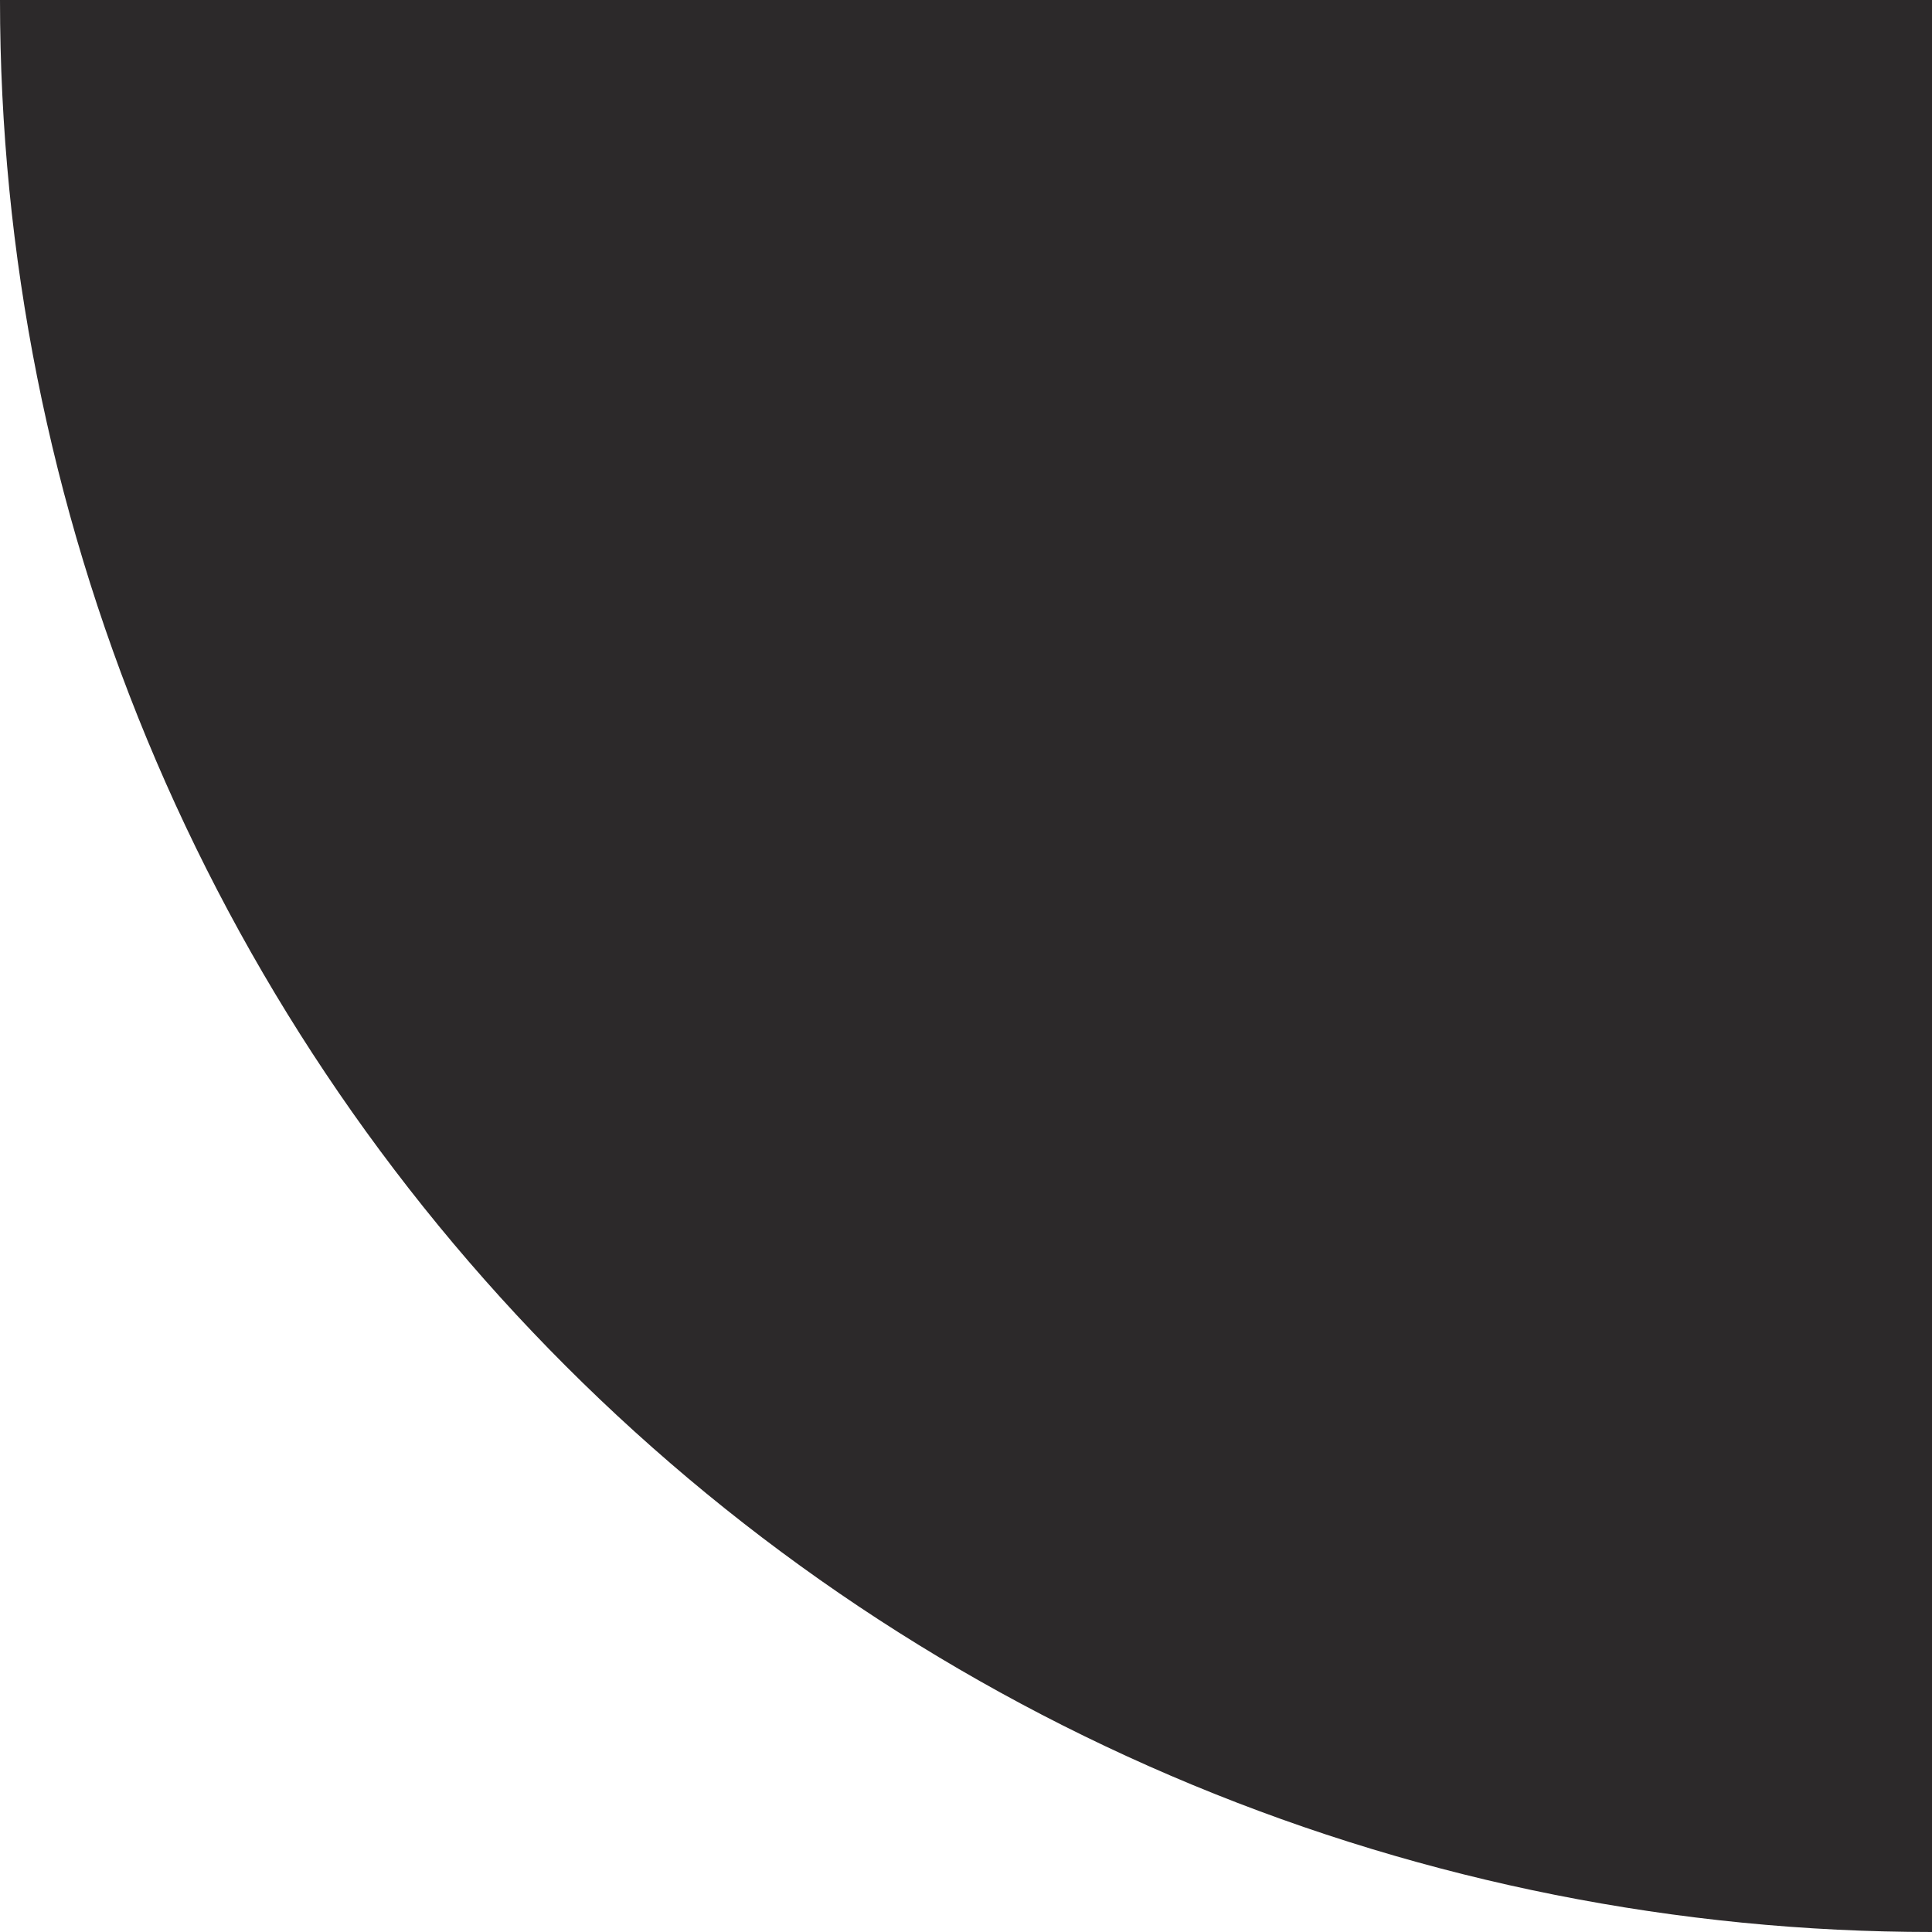 <svg width="74" height="74" viewBox="0 0 74 74" fill="none" xmlns="http://www.w3.org/2000/svg">
<path d="M-4.76836e-06 -2.38418e-06C-4.76836e-06 9.718 1.914 19.34 5.633 28.319C9.352 37.297 14.803 45.454 21.674 52.326C28.546 59.197 36.703 64.648 45.681 68.367C54.66 72.086 64.282 74 74 74L74 -2.38418e-06L-4.76836e-06 -2.38418e-06Z" fill="#2C292A"/>
</svg>
